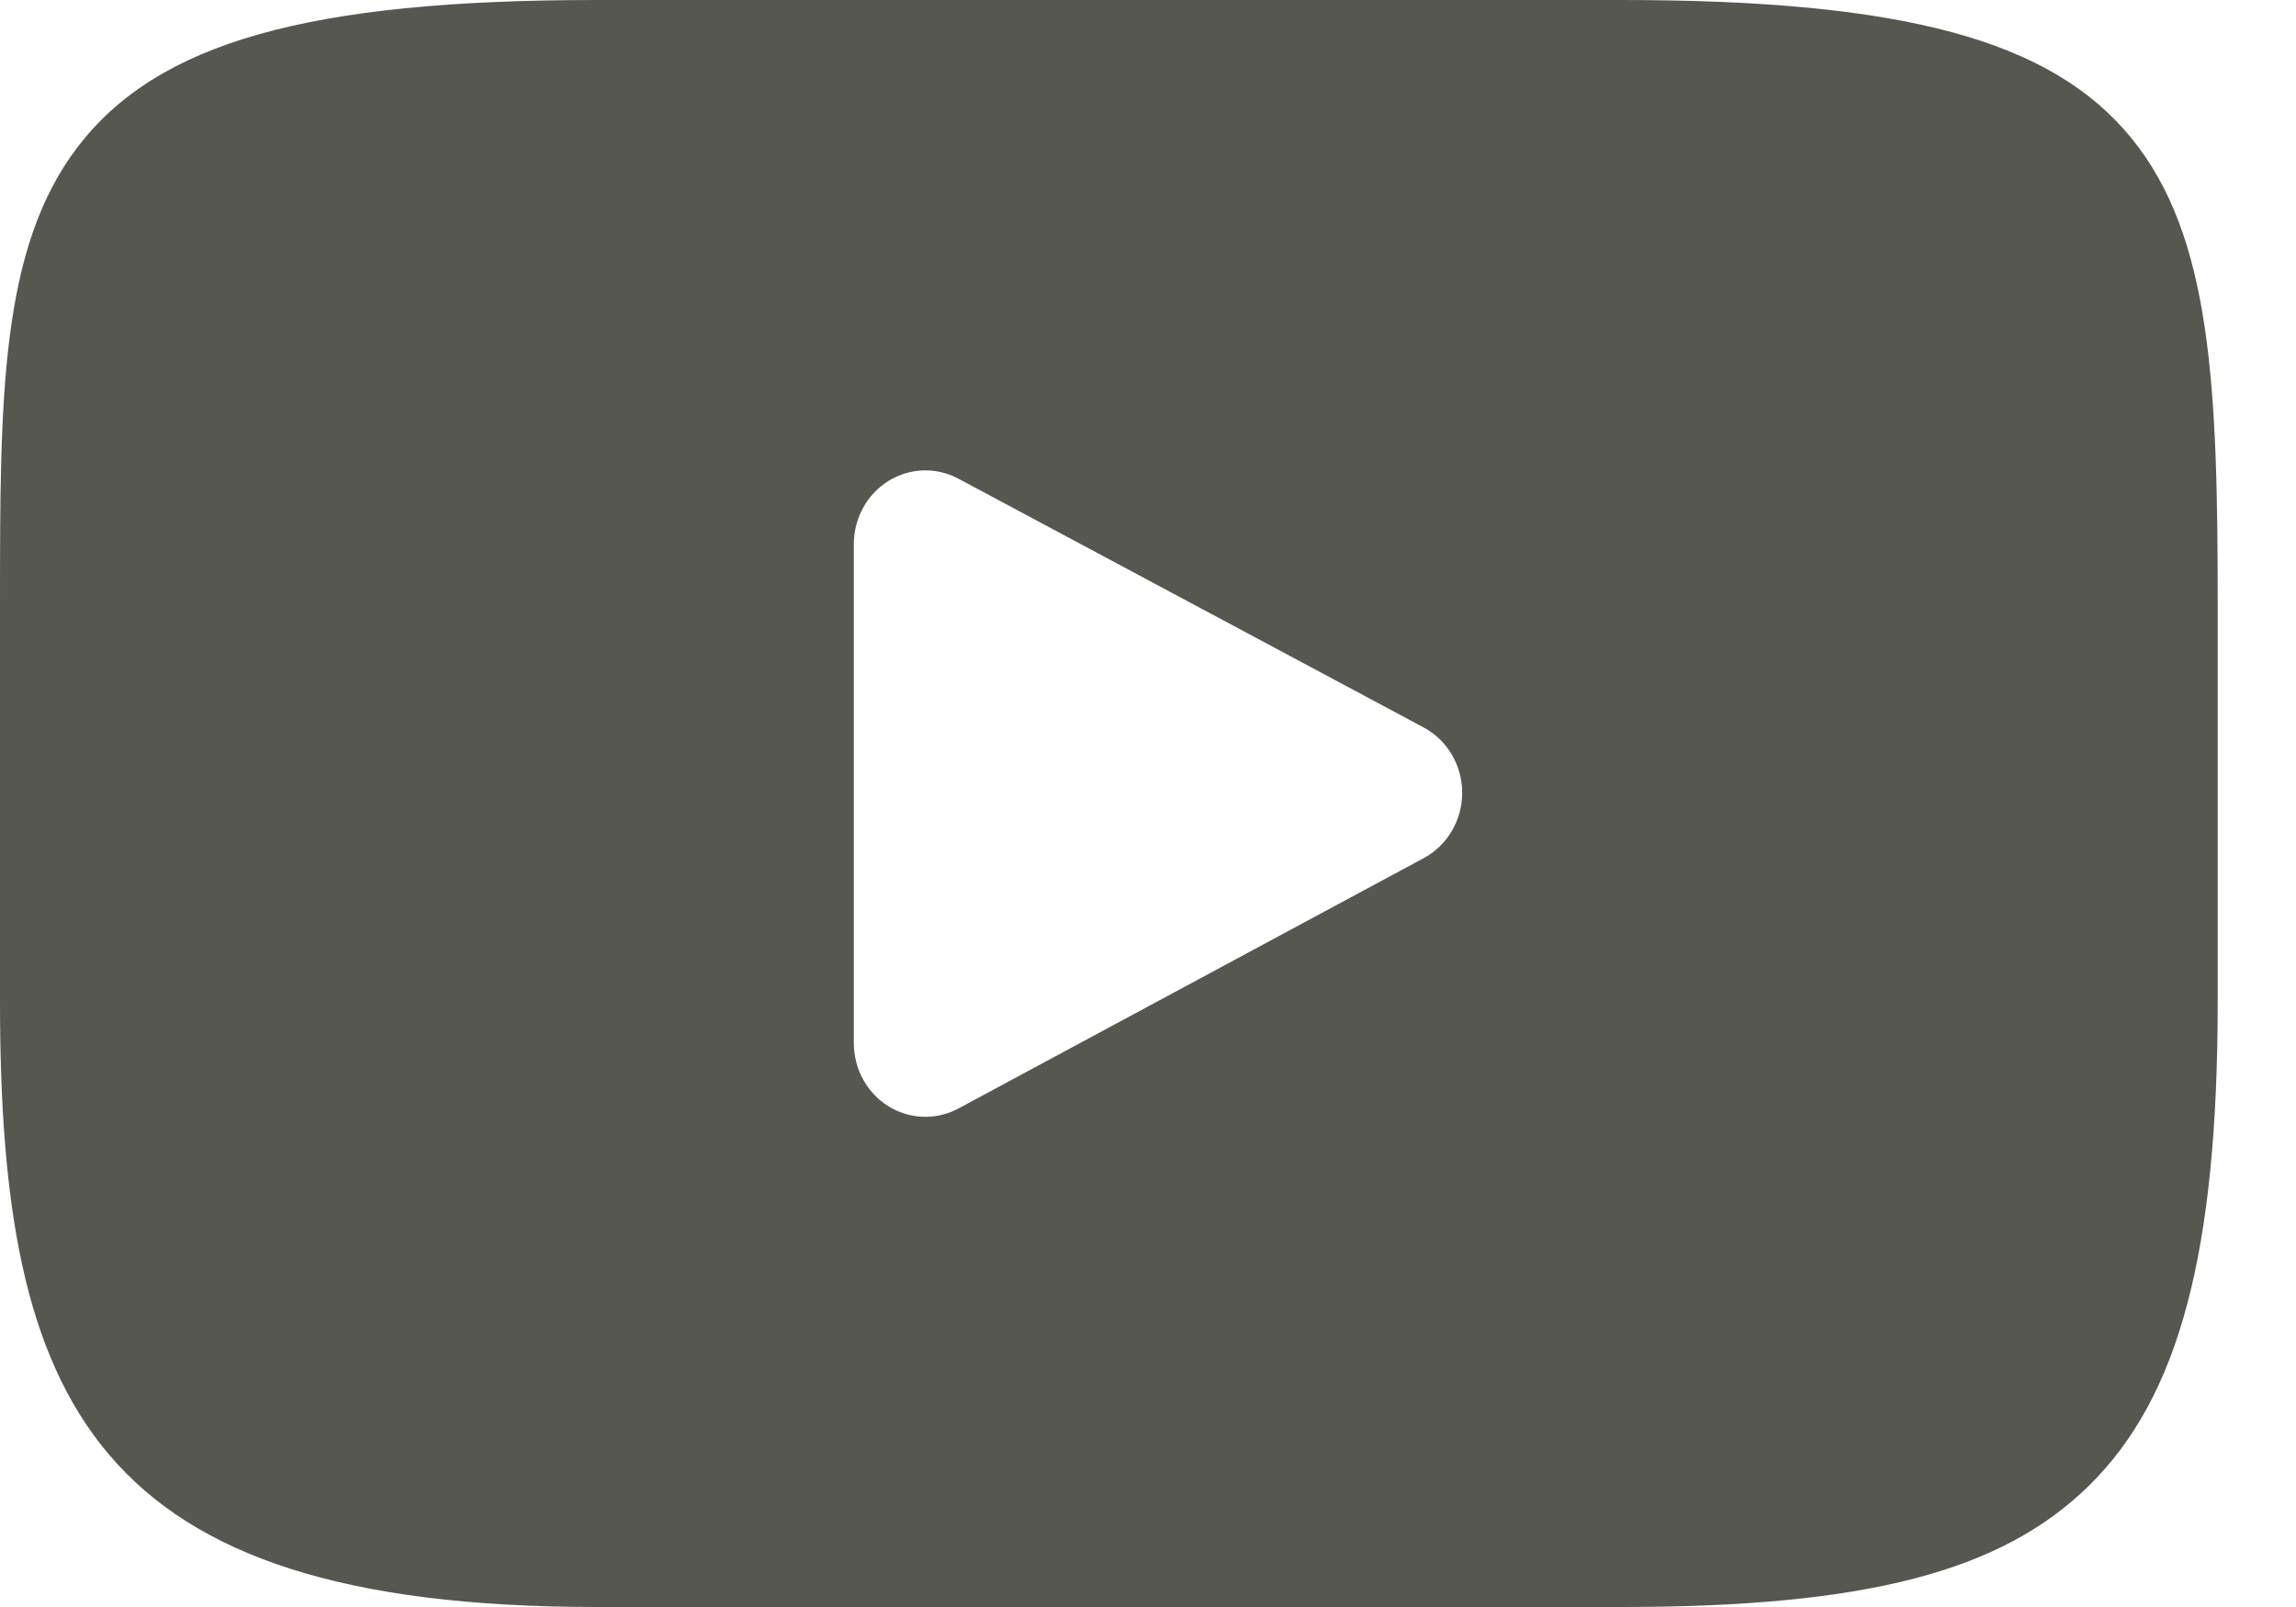 <?xml version="1.0" encoding="UTF-8" standalone="no"?><svg width='50' height='35' viewBox='0 0 50 35' fill='none' xmlns='http://www.w3.org/2000/svg'>
<path d='M46.413 3.005C44.67 0.87 41.451 0 35.304 0H12.991C6.703 0 3.43 0.927 1.693 3.199C0 5.414 0 8.678 0 13.195V21.805C0 30.557 2.009 35 12.991 35H35.304C40.635 35 43.589 34.232 45.5 32.349C47.459 30.417 48.295 27.264 48.295 21.805V13.195C48.295 8.431 48.164 5.148 46.413 3.005ZM31.006 18.689L20.873 24.142C20.647 24.264 20.399 24.324 20.152 24.324C19.872 24.324 19.592 24.247 19.345 24.092C18.878 23.802 18.594 23.281 18.594 22.72V11.849C18.594 11.289 18.878 10.769 19.343 10.478C19.808 10.187 20.387 10.167 20.87 10.425L31.002 15.843C31.518 16.119 31.841 16.667 31.842 17.265C31.843 17.863 31.521 18.412 31.006 18.689Z' fill='#555750'/>
</svg>
